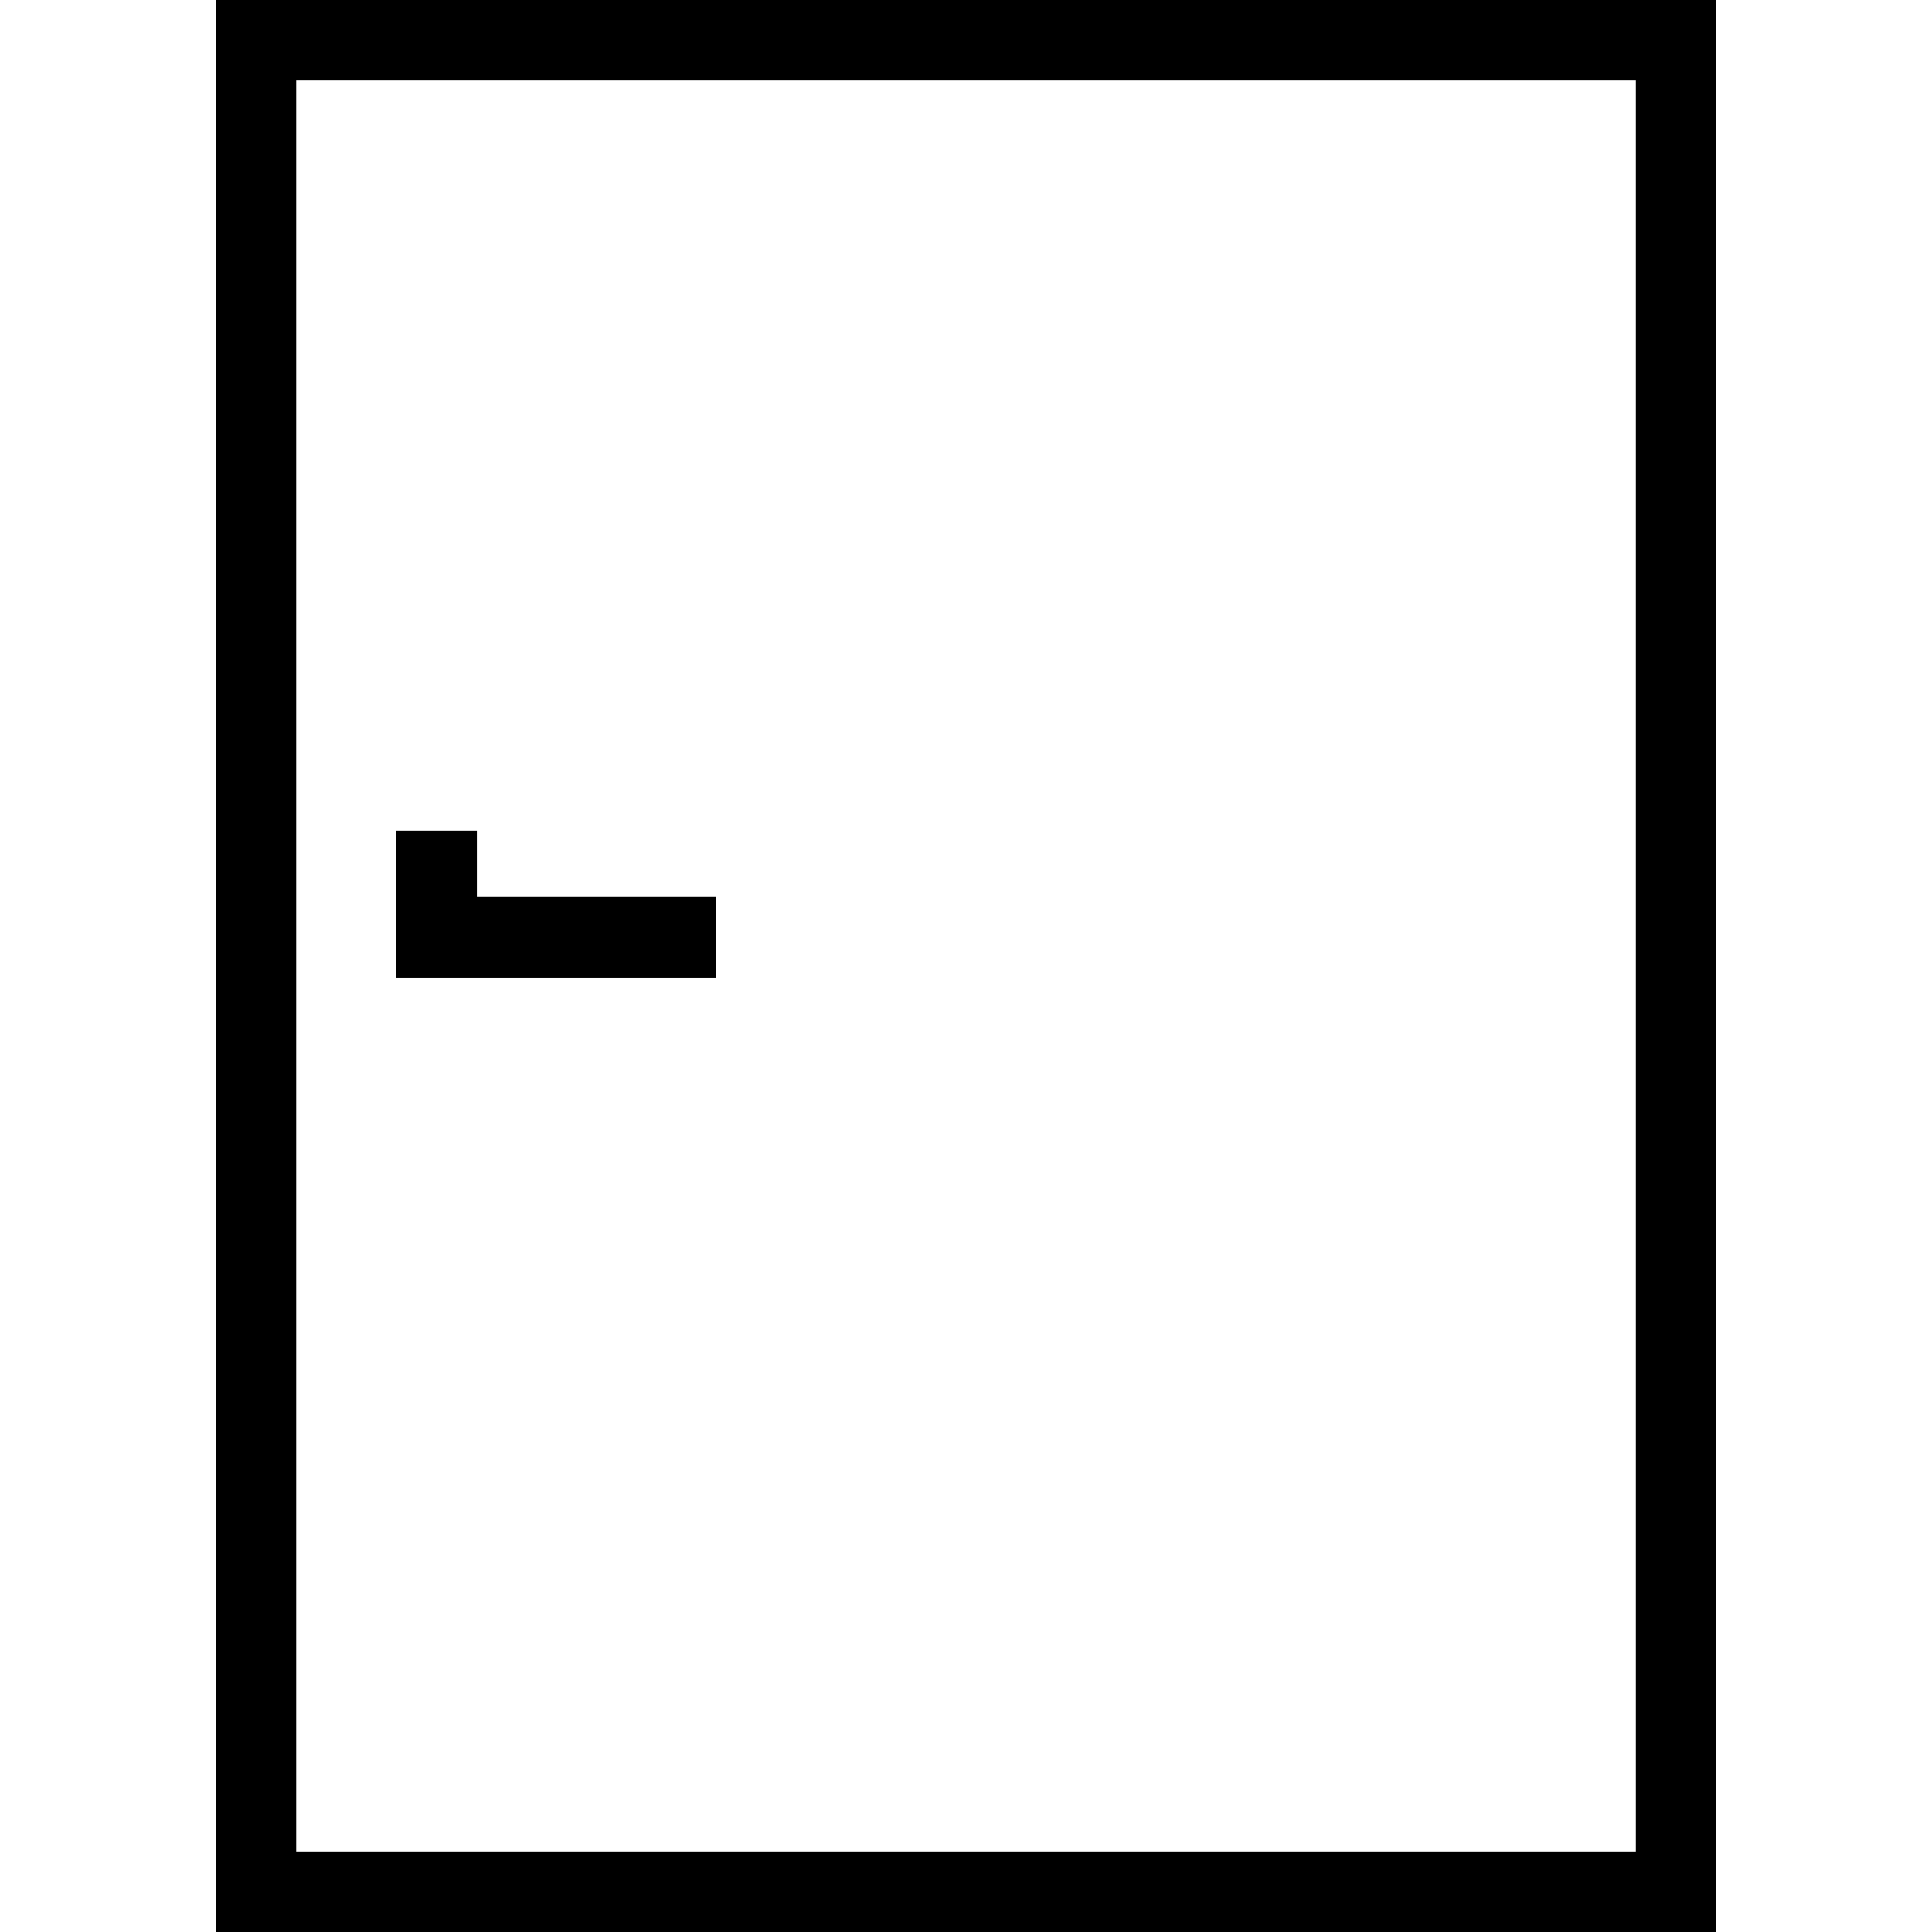 <?xml version="1.0" encoding="utf-8"?>
<!-- Generator: Adobe Illustrator 16.0.0, SVG Export Plug-In . SVG Version: 6.00 Build 0)  -->
<!DOCTYPE svg PUBLIC "-//W3C//DTD SVG 1.1//EN" "http://www.w3.org/Graphics/SVG/1.1/DTD/svg11.dtd">
<svg version="1.1" id="Layer_1" xmlns="http://www.w3.org/2000/svg" xmlns:xlink="http://www.w3.org/1999/xlink" x="0px" y="0px"
	 width="48px" height="48px" viewBox="0 0 48 48" enable-background="new 0 0 48 48" xml:space="preserve">
<g>
	<rect x="6.359" y="1" fill="none" stroke="#000000" stroke-width="2" stroke-miterlimit="10" width="35.283" height="46"/>
	<polyline fill="none" stroke="#000000" stroke-width="2" stroke-miterlimit="10" points="10.848,20.637 10.848,23.287 
		17.781,23.287 	"/>
</g>
</svg>
